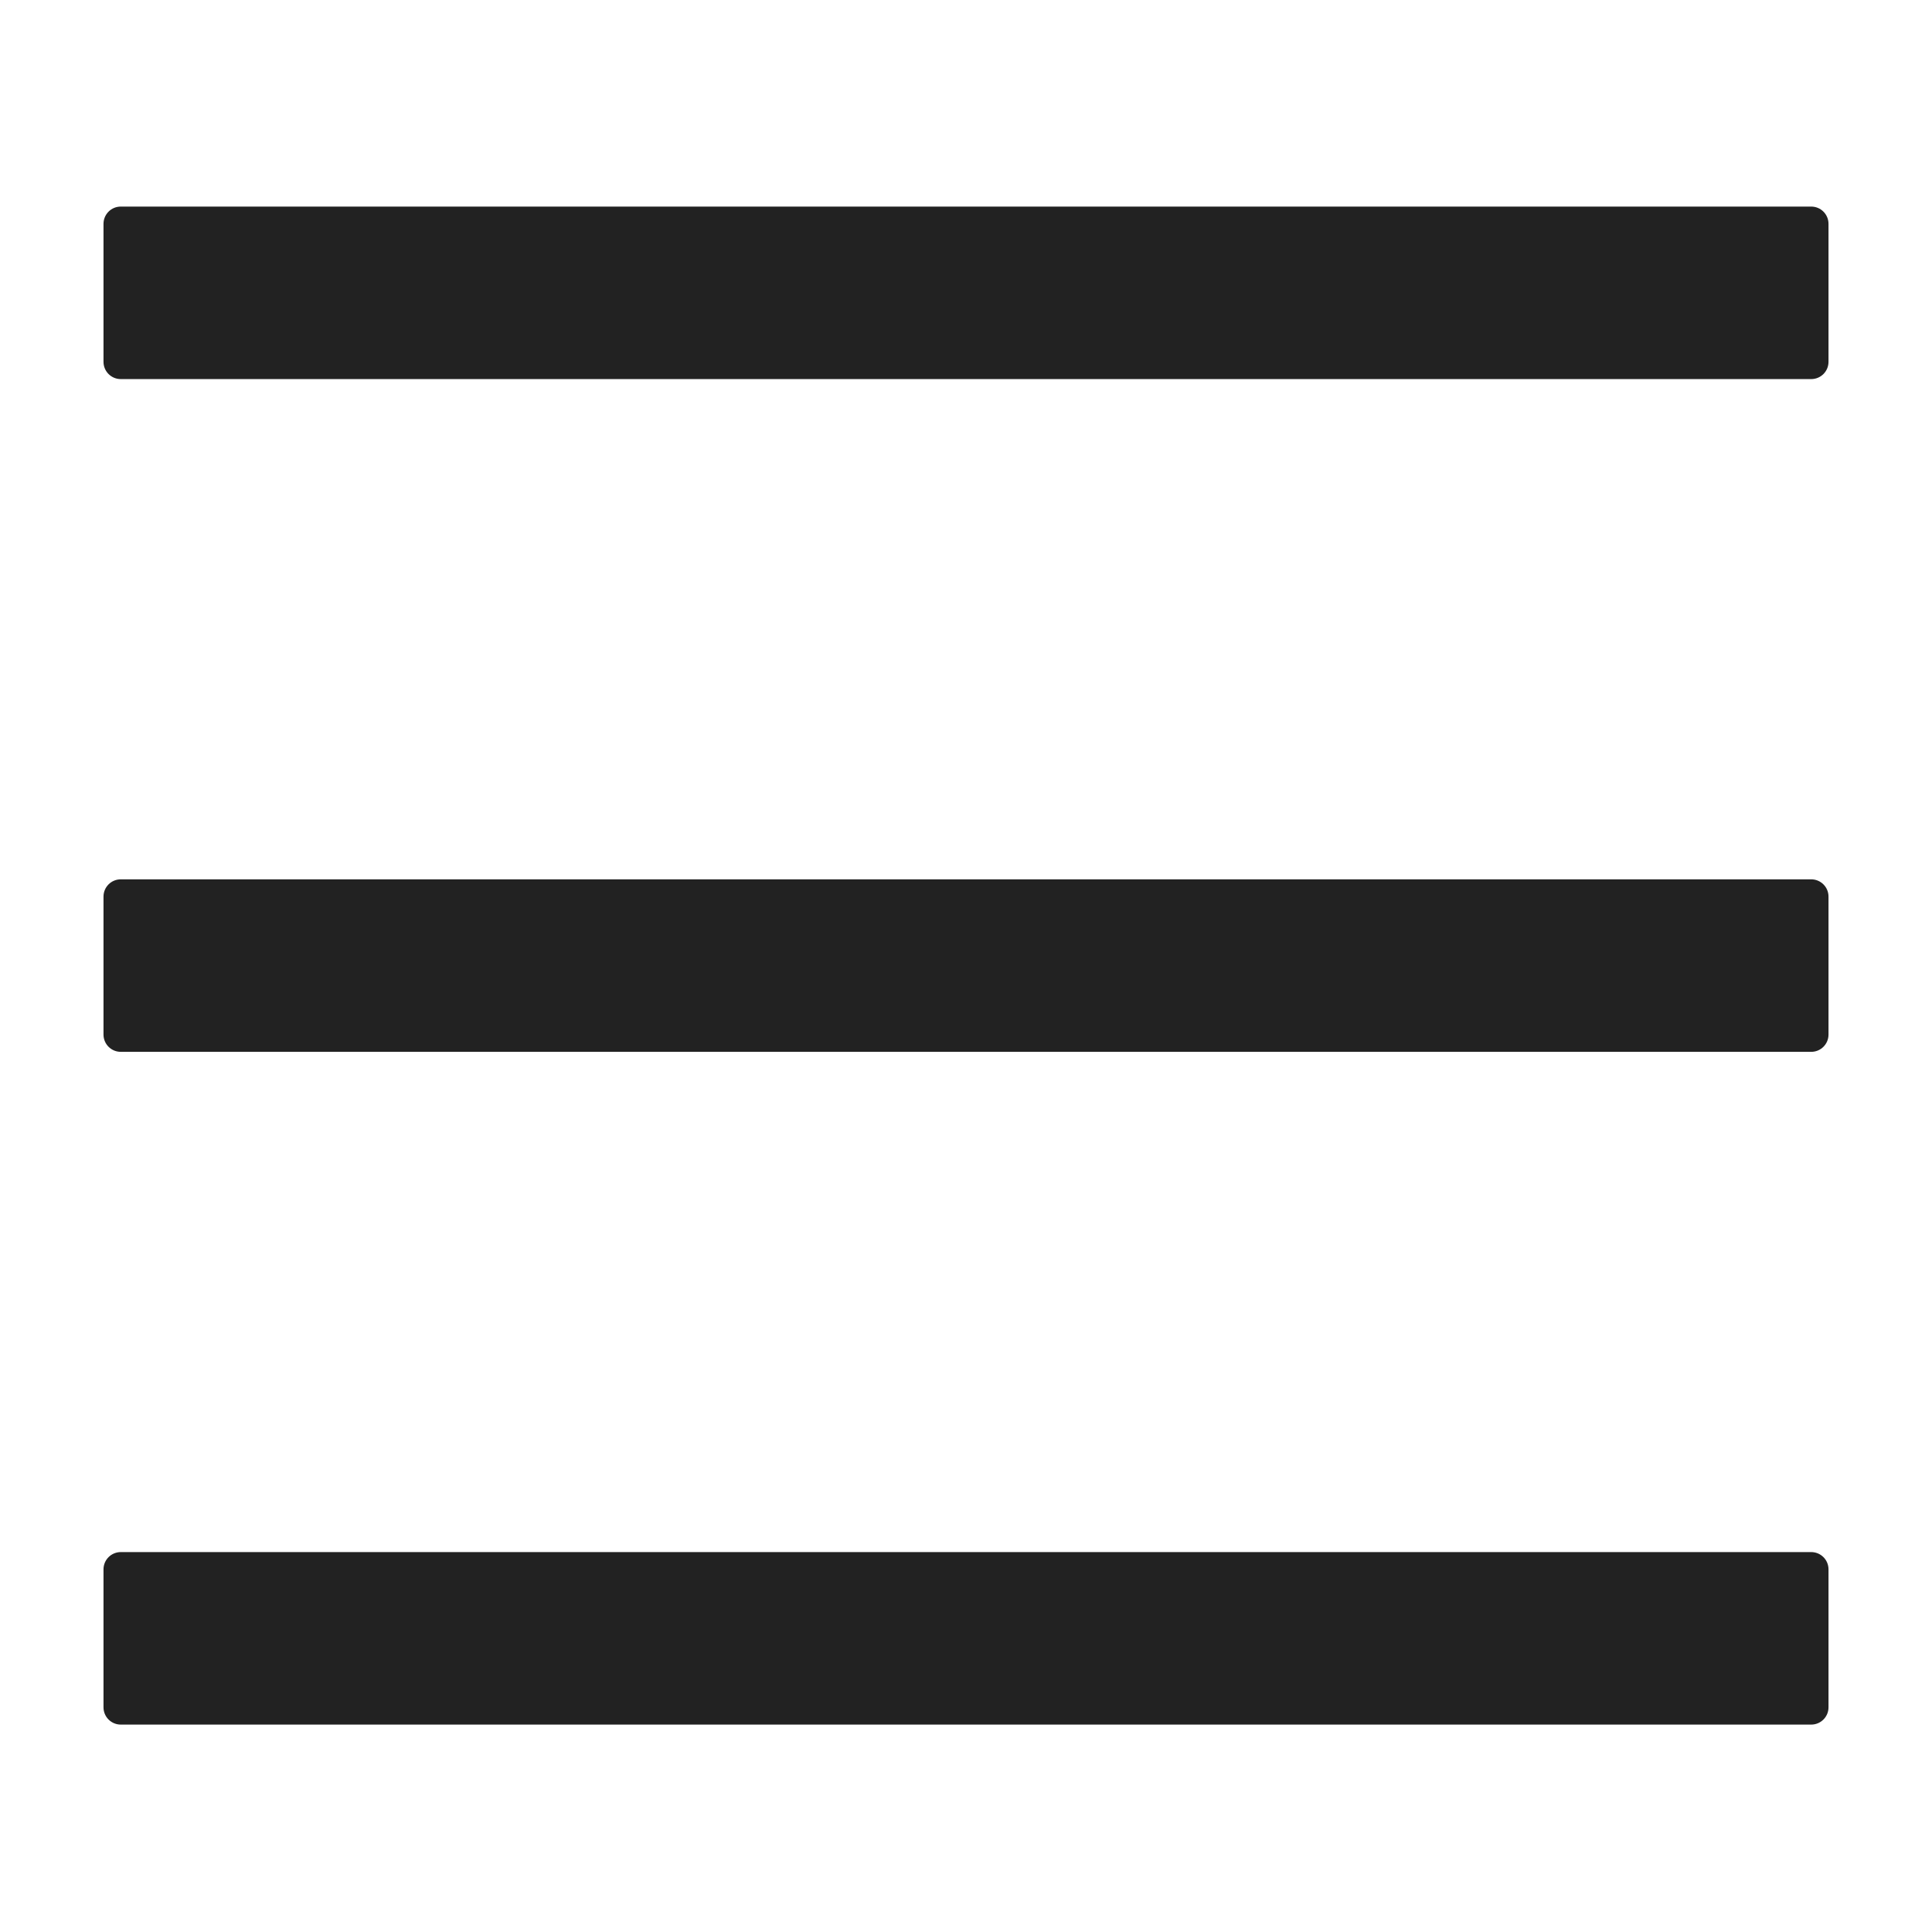 <svg width="14" height="14" viewBox="0 0 14 14" fill="none" xmlns="http://www.w3.org/2000/svg">
<path d="M13.125 1.497H0.875C0.806 1.497 0.75 1.553 0.75 1.622V2.622C0.75 2.691 0.806 2.747 0.875 2.747H13.125C13.194 2.747 13.25 2.691 13.25 2.622V1.622C13.25 1.553 13.194 1.497 13.125 1.497ZM13.125 11.247H0.875C0.806 11.247 0.75 11.303 0.75 11.372V12.372C0.75 12.441 0.806 12.497 0.875 12.497H13.125C13.194 12.497 13.25 12.441 13.25 12.372V11.372C13.25 11.303 13.194 11.247 13.125 11.247ZM13.125 6.372H0.875C0.806 6.372 0.75 6.428 0.75 6.497V7.497C0.75 7.566 0.806 7.622 0.875 7.622H13.125C13.194 7.622 13.25 7.566 13.25 7.497V6.497C13.25 6.428 13.194 6.372 13.125 6.372Z" fill="#222222"/>
</svg>
